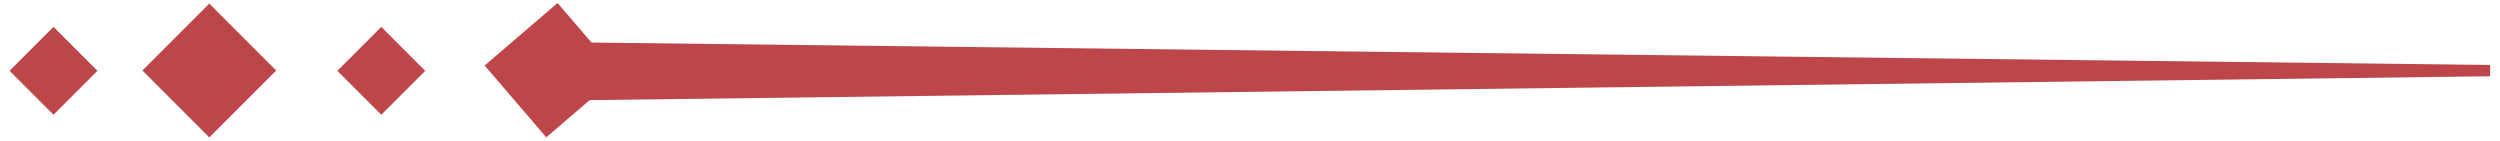 <?xml version="1.0" encoding="utf-8"?>
<!-- Generator: Adobe Illustrator 25.2.0, SVG Export Plug-In . SVG Version: 6.00 Build 0)  -->
<svg version="1.1" id="Layer_1" xmlns="http://www.w3.org/2000/svg" xmlns:xlink="http://www.w3.org/1999/xlink" x="0px" y="0px"
	 viewBox="0 0 177 10" style="enable-background:new 0 0 177 10;" xml:space="preserve">
<style type="text/css">
	.st0{fill:#BD464A;}
</style>
<g id="Layer_2_1_">
	<g id="graphics">
		<rect x="1.6" y="2.8" transform="matrix(0.707 -0.707 0.707 0.707 -2.433 4.164)" class="st0" width="4.4" height="4.4"/>
		<rect x="11.5" y="1.6" transform="matrix(0.707 -0.707 0.707 0.707 0.82 11.99)" class="st0" width="6.7" height="6.7"/>
		<rect x="24.8" y="2.8" transform="matrix(0.707 -0.707 0.707 0.707 4.372 20.568)" class="st0" width="4.4" height="4.4"/>
		<rect x="35.7" y="1.6" transform="matrix(0.759 -0.651 0.651 0.759 6.176 26.665)" class="st0" width="6.8" height="6.7"/>
		<polygon class="st0" points="40.8,3 176.3,4.6 176.3,5.4 40.8,7.1 		"/>
	</g>
</g>
</svg>
